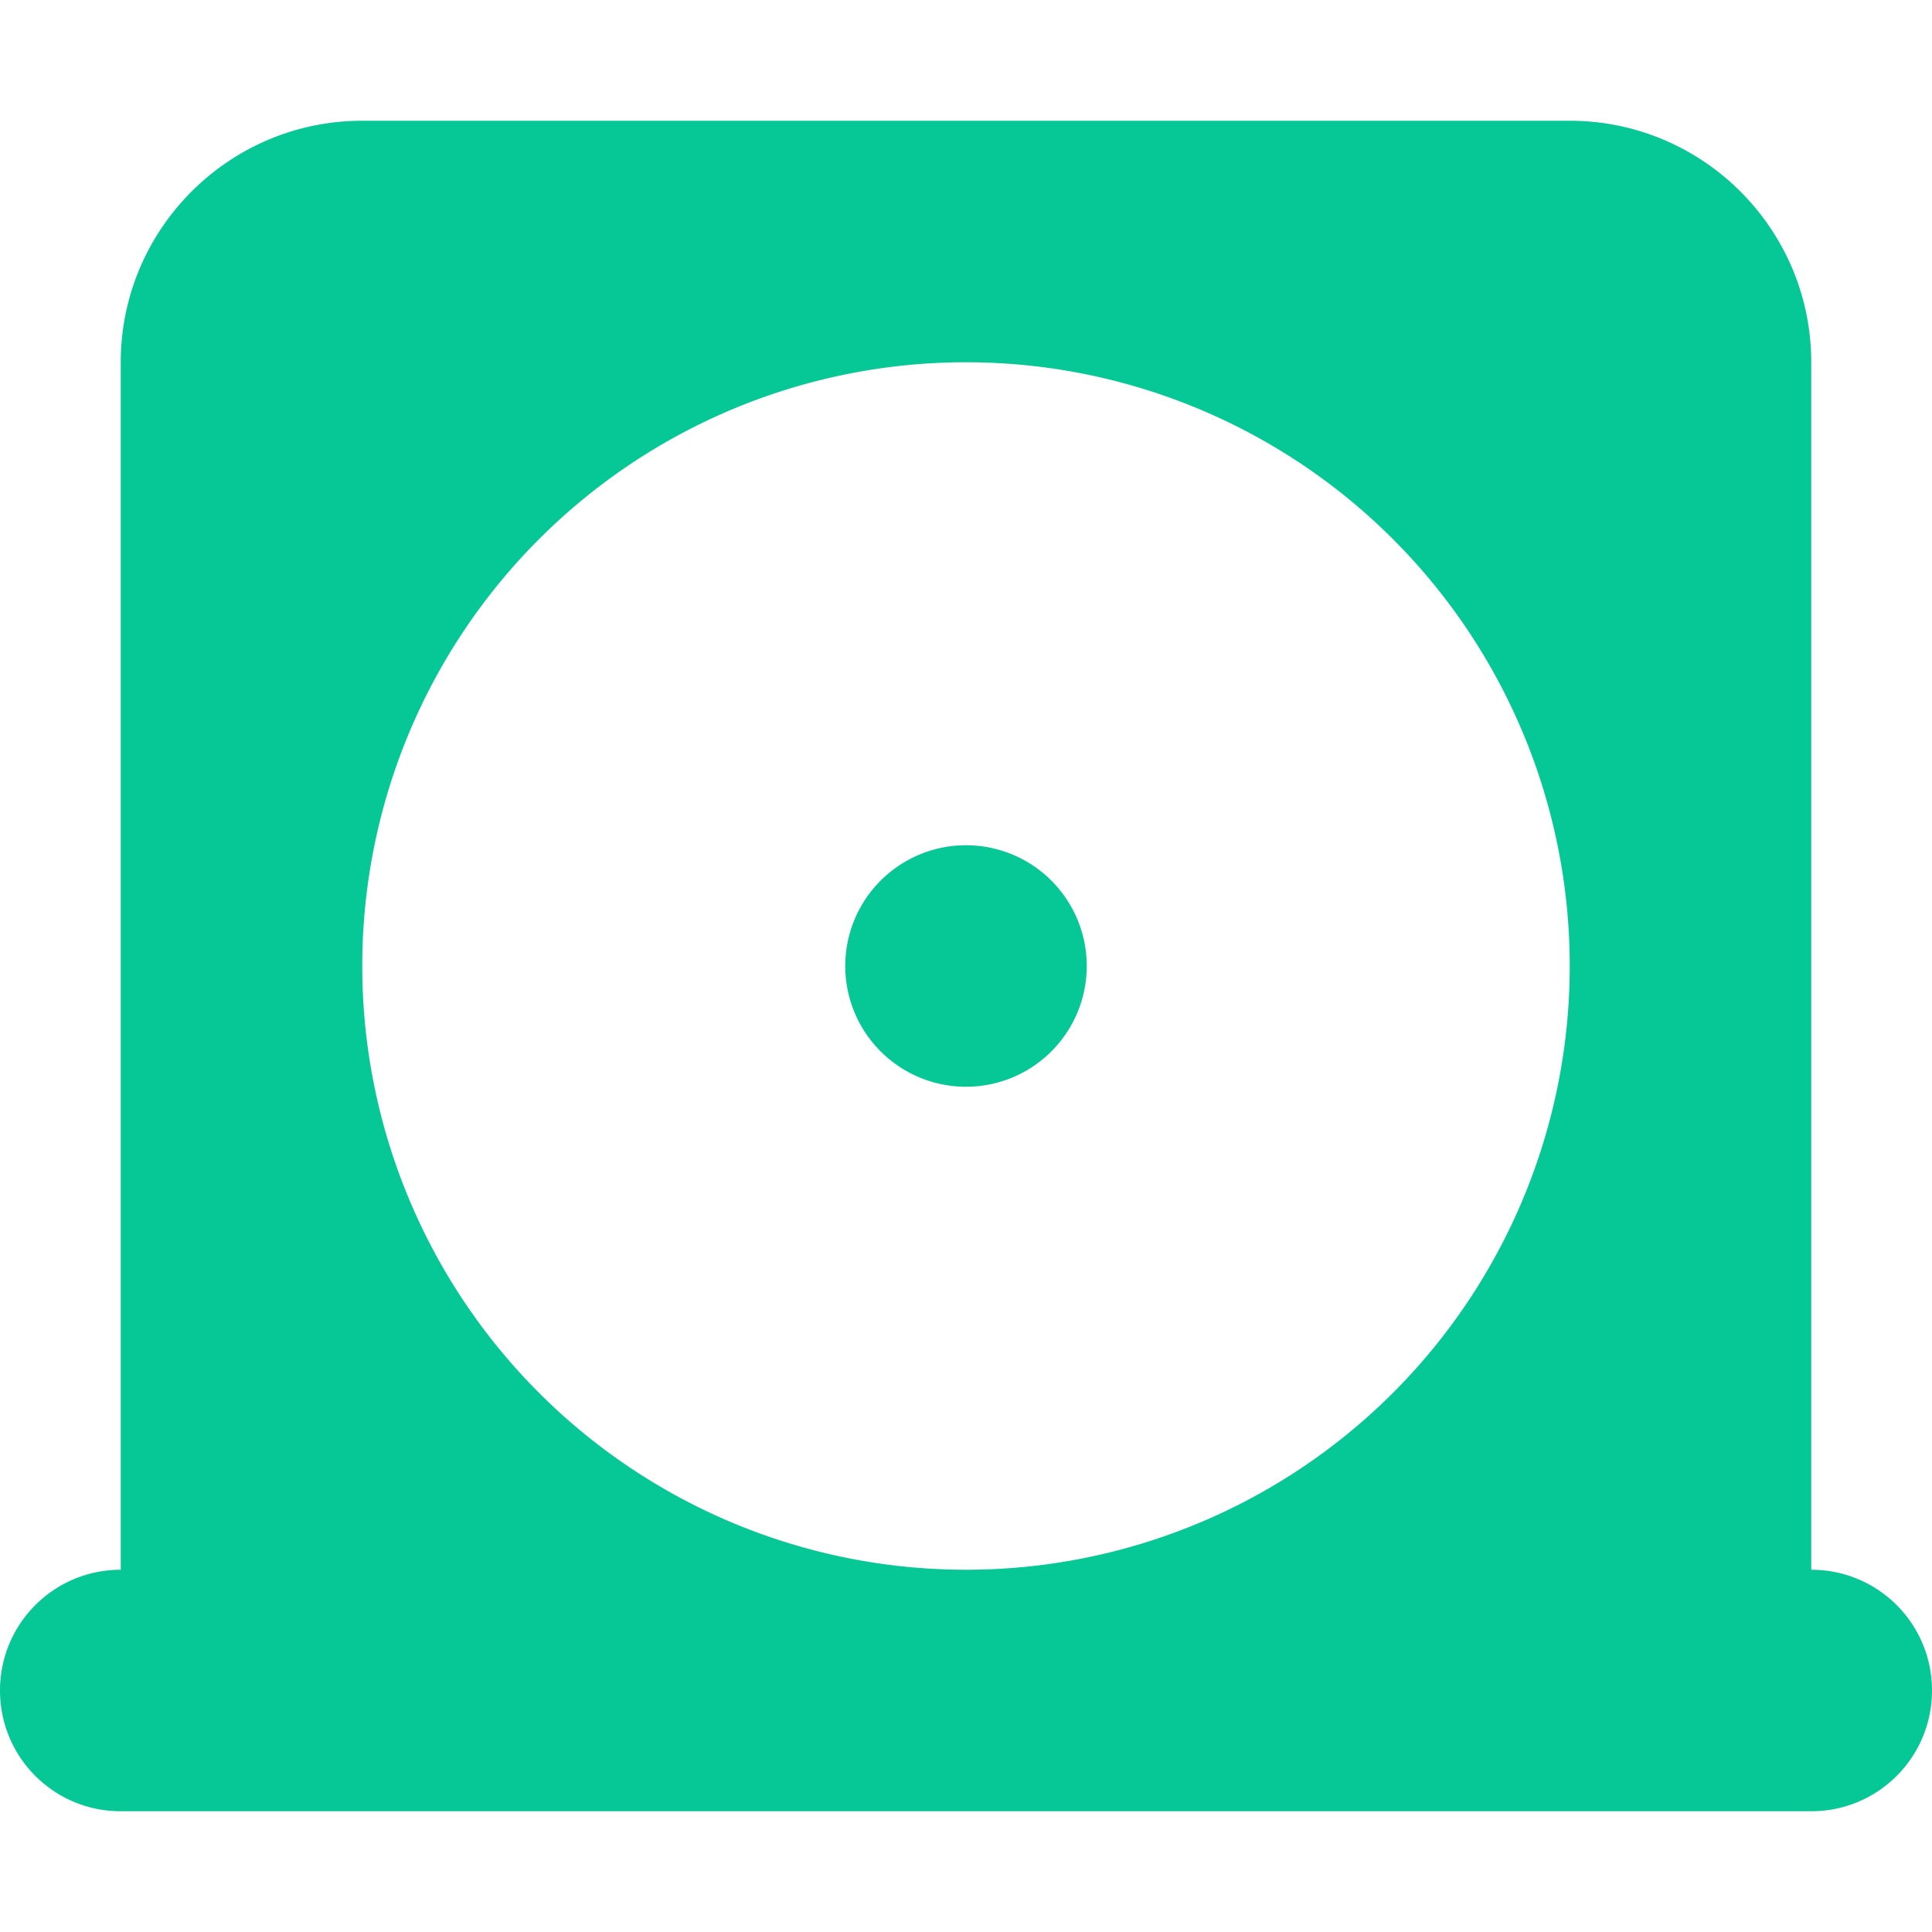 <svg xmlns="http://www.w3.org/2000/svg" viewBox="0 0 512 512"><path d="M32 96c0-35.3 28.7-64 64-64l320 0c35.3 0 64 28.7 64 64l0 320c17.7 0 32 14.3 32 32s-14.3 32-32 32l-64 0L96 480l-64 0c-17.7 0-32-14.3-32-32s14.3-32 32-32L32 96zM224 256a32 32 0 1 1 64 0 32 32 0 1 1 -64 0zm192 0A160 160 0 1 0 96 256a160 160 0 1 0 320 0z" fill="#05c896" /></svg>